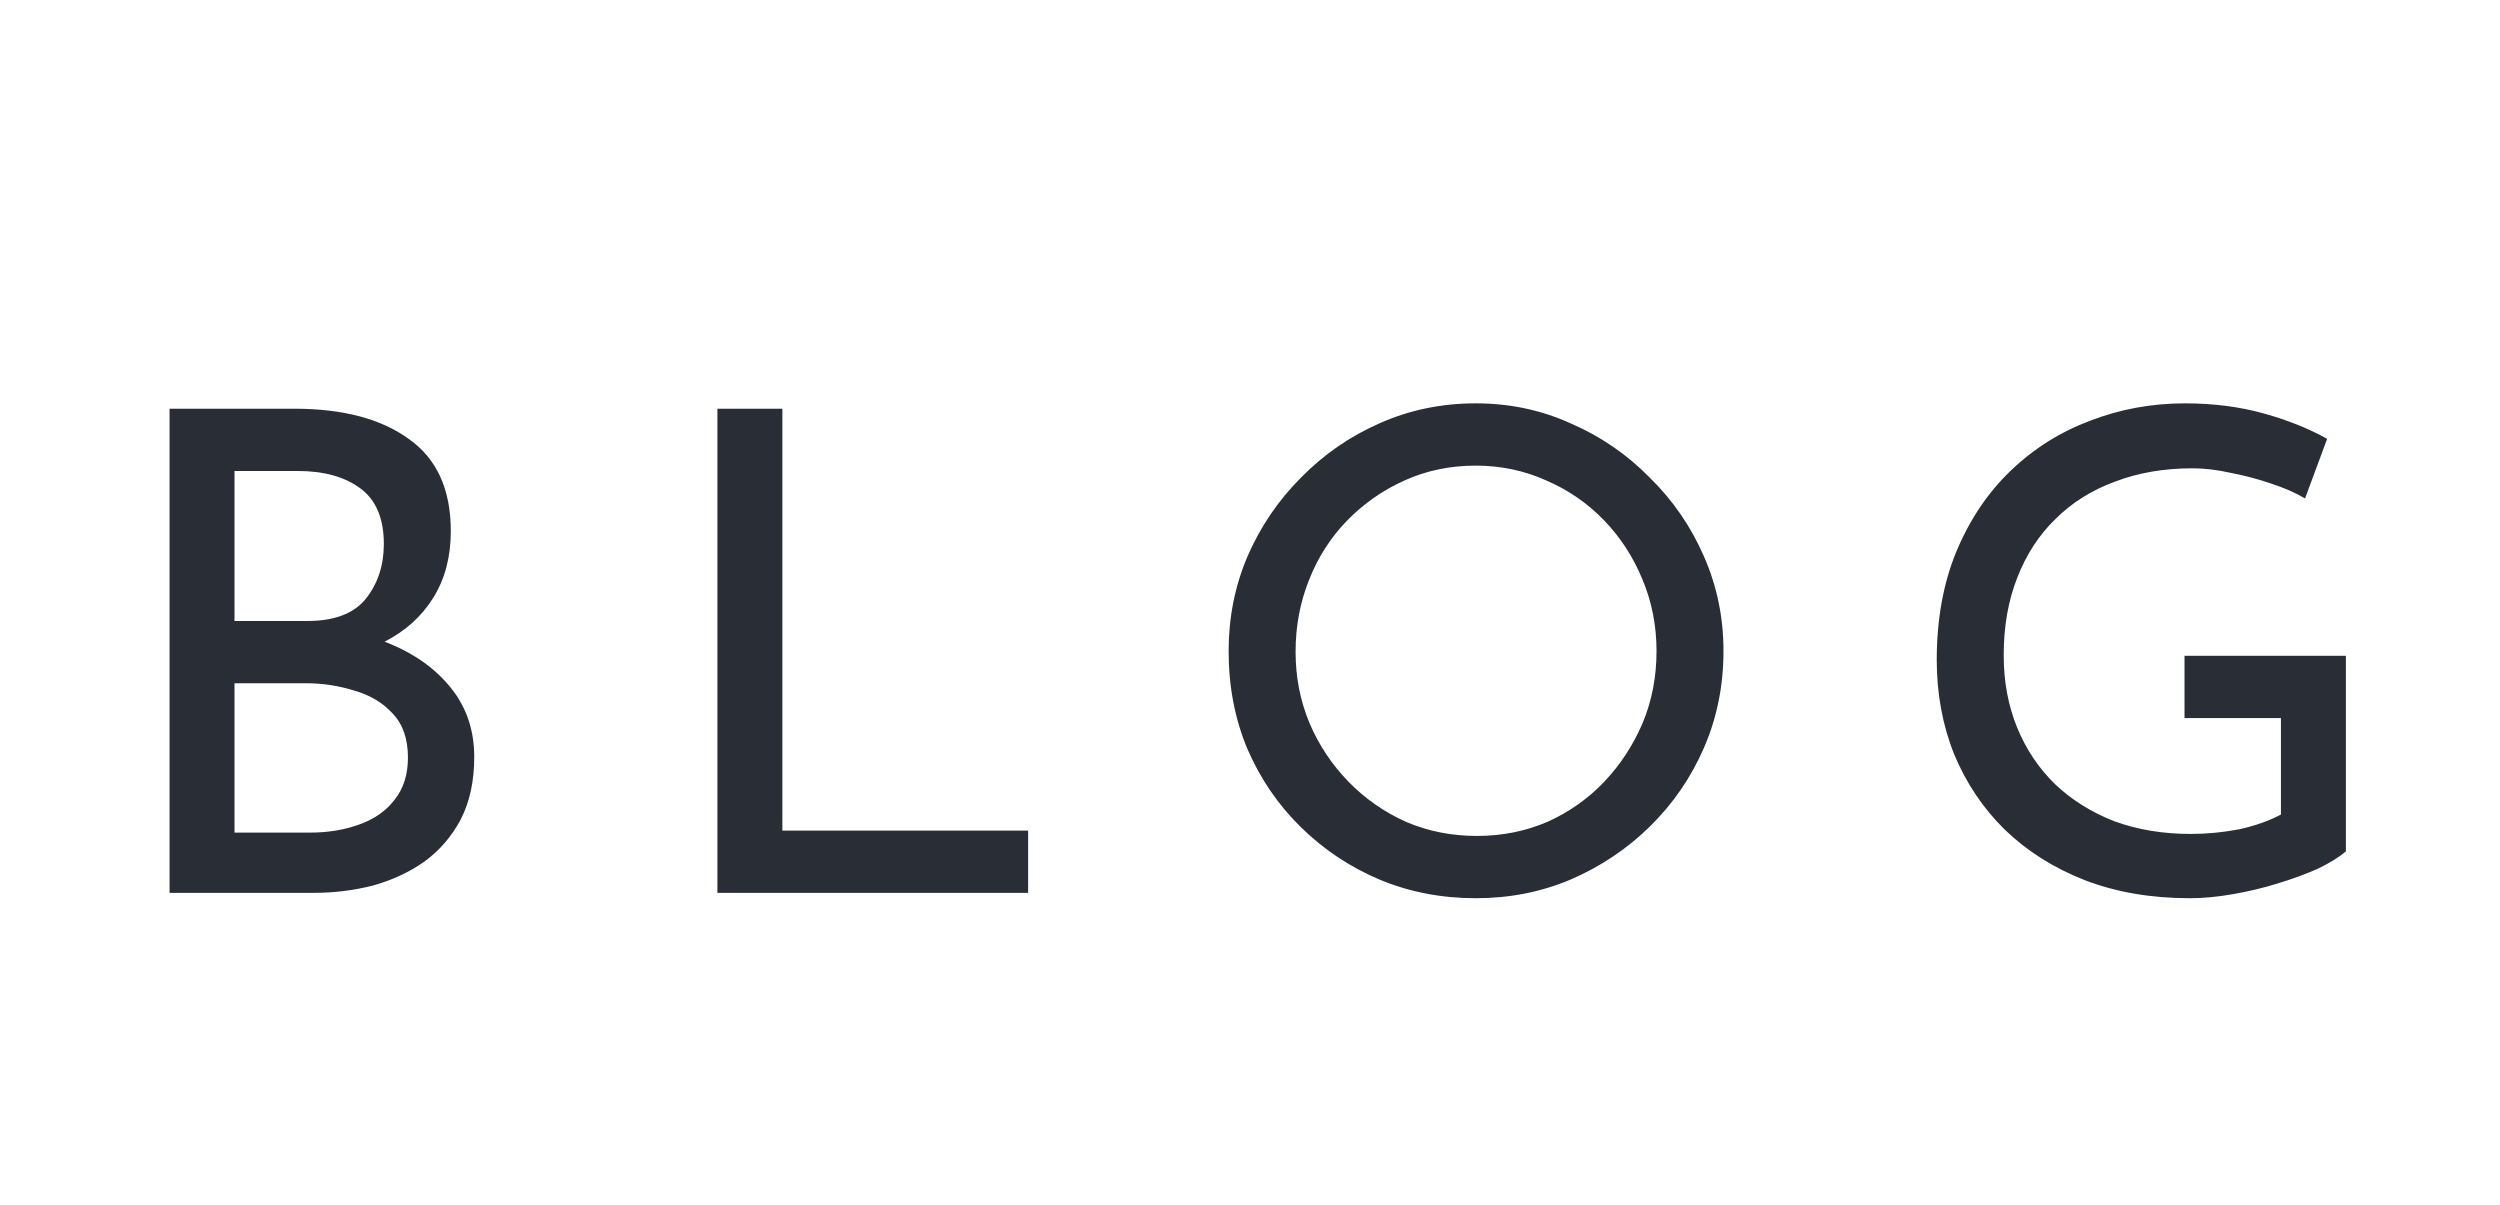 <svg width="56" height="27" viewBox="0 0 56 27" fill="none" xmlns="http://www.w3.org/2000/svg">
<path d="M6.588 9.155C7.678 9.155 8.533 9.38 9.153 9.83C9.783 10.27 10.098 10.96 10.098 11.9C10.098 12.47 9.968 12.965 9.708 13.385C9.448 13.805 9.083 14.135 8.613 14.375C8.153 14.615 7.608 14.75 6.978 14.78L6.768 14.03C7.498 14.05 8.153 14.18 8.733 14.42C9.313 14.66 9.773 14.995 10.113 15.425C10.453 15.855 10.623 16.365 10.623 16.955C10.623 17.495 10.523 17.96 10.323 18.35C10.123 18.73 9.853 19.045 9.513 19.295C9.173 19.535 8.788 19.715 8.358 19.835C7.928 19.945 7.483 20 7.023 20H3.798V9.155H6.588ZM6.888 13.91C7.488 13.91 7.923 13.745 8.193 13.415C8.463 13.075 8.598 12.665 8.598 12.185C8.598 11.615 8.423 11.2 8.073 10.94C7.723 10.68 7.253 10.55 6.663 10.55H5.253V13.91H6.888ZM6.948 18.65C7.348 18.65 7.713 18.59 8.043 18.47C8.383 18.35 8.648 18.165 8.838 17.915C9.038 17.665 9.138 17.35 9.138 16.97C9.138 16.55 9.023 16.22 8.793 15.98C8.573 15.74 8.288 15.57 7.938 15.47C7.588 15.36 7.228 15.305 6.858 15.305H5.253V18.65H6.948ZM16.07 9.155H17.525V18.605H23.03V20H16.07V9.155ZM27.521 14.585C27.521 13.835 27.661 13.13 27.941 12.47C28.231 11.8 28.631 11.21 29.141 10.7C29.651 10.18 30.236 9.775 30.896 9.485C31.566 9.185 32.286 9.035 33.056 9.035C33.816 9.035 34.526 9.185 35.186 9.485C35.856 9.775 36.446 10.18 36.956 10.7C37.476 11.21 37.881 11.8 38.171 12.47C38.461 13.13 38.606 13.835 38.606 14.585C38.606 15.355 38.461 16.075 38.171 16.745C37.881 17.415 37.476 18.005 36.956 18.515C36.446 19.015 35.856 19.41 35.186 19.7C34.526 19.98 33.816 20.12 33.056 20.12C32.286 20.12 31.566 19.98 30.896 19.7C30.236 19.42 29.651 19.03 29.141 18.53C28.631 18.03 28.231 17.445 27.941 16.775C27.661 16.105 27.521 15.375 27.521 14.585ZM29.021 14.6C29.021 15.17 29.126 15.705 29.336 16.205C29.546 16.695 29.836 17.13 30.206 17.51C30.576 17.89 31.006 18.19 31.496 18.41C31.986 18.62 32.516 18.725 33.086 18.725C33.646 18.725 34.171 18.62 34.661 18.41C35.151 18.19 35.576 17.89 35.936 17.51C36.296 17.13 36.581 16.695 36.791 16.205C37.001 15.705 37.106 15.165 37.106 14.585C37.106 14.015 37.001 13.48 36.791 12.98C36.581 12.47 36.291 12.025 35.921 11.645C35.551 11.265 35.121 10.97 34.631 10.76C34.141 10.54 33.616 10.43 33.056 10.43C32.486 10.43 31.956 10.54 31.466 10.76C30.976 10.98 30.546 11.28 30.176 11.66C29.806 12.04 29.521 12.485 29.321 12.995C29.121 13.495 29.021 14.03 29.021 14.6ZM52.548 19.07C52.398 19.2 52.188 19.33 51.918 19.46C51.648 19.58 51.348 19.69 51.018 19.79C50.698 19.89 50.363 19.97 50.013 20.03C49.673 20.09 49.353 20.12 49.053 20.12C48.183 20.12 47.398 19.985 46.698 19.715C46.008 19.445 45.413 19.07 44.913 18.59C44.423 18.11 44.043 17.545 43.773 16.895C43.513 16.245 43.383 15.54 43.383 14.78C43.383 13.88 43.528 13.075 43.818 12.365C44.118 11.645 44.523 11.04 45.033 10.55C45.553 10.05 46.148 9.675 46.818 9.425C47.488 9.165 48.198 9.035 48.948 9.035C49.578 9.035 50.163 9.11 50.703 9.26C51.243 9.41 51.718 9.6 52.128 9.83L51.633 11.165C51.433 11.045 51.183 10.935 50.883 10.835C50.593 10.735 50.293 10.655 49.983 10.595C49.673 10.525 49.383 10.49 49.113 10.49C48.473 10.49 47.893 10.59 47.373 10.79C46.853 10.98 46.408 11.26 46.038 11.63C45.668 11.99 45.383 12.43 45.183 12.95C44.983 13.46 44.883 14.035 44.883 14.675C44.883 15.265 44.983 15.805 45.183 16.295C45.383 16.785 45.668 17.21 46.038 17.57C46.408 17.92 46.848 18.195 47.358 18.395C47.878 18.585 48.448 18.68 49.068 18.68C49.438 18.68 49.803 18.645 50.163 18.575C50.523 18.495 50.833 18.385 51.093 18.245V16.085H48.933V14.69H52.548V19.07Z" fill="#292E36"/>
</svg>
